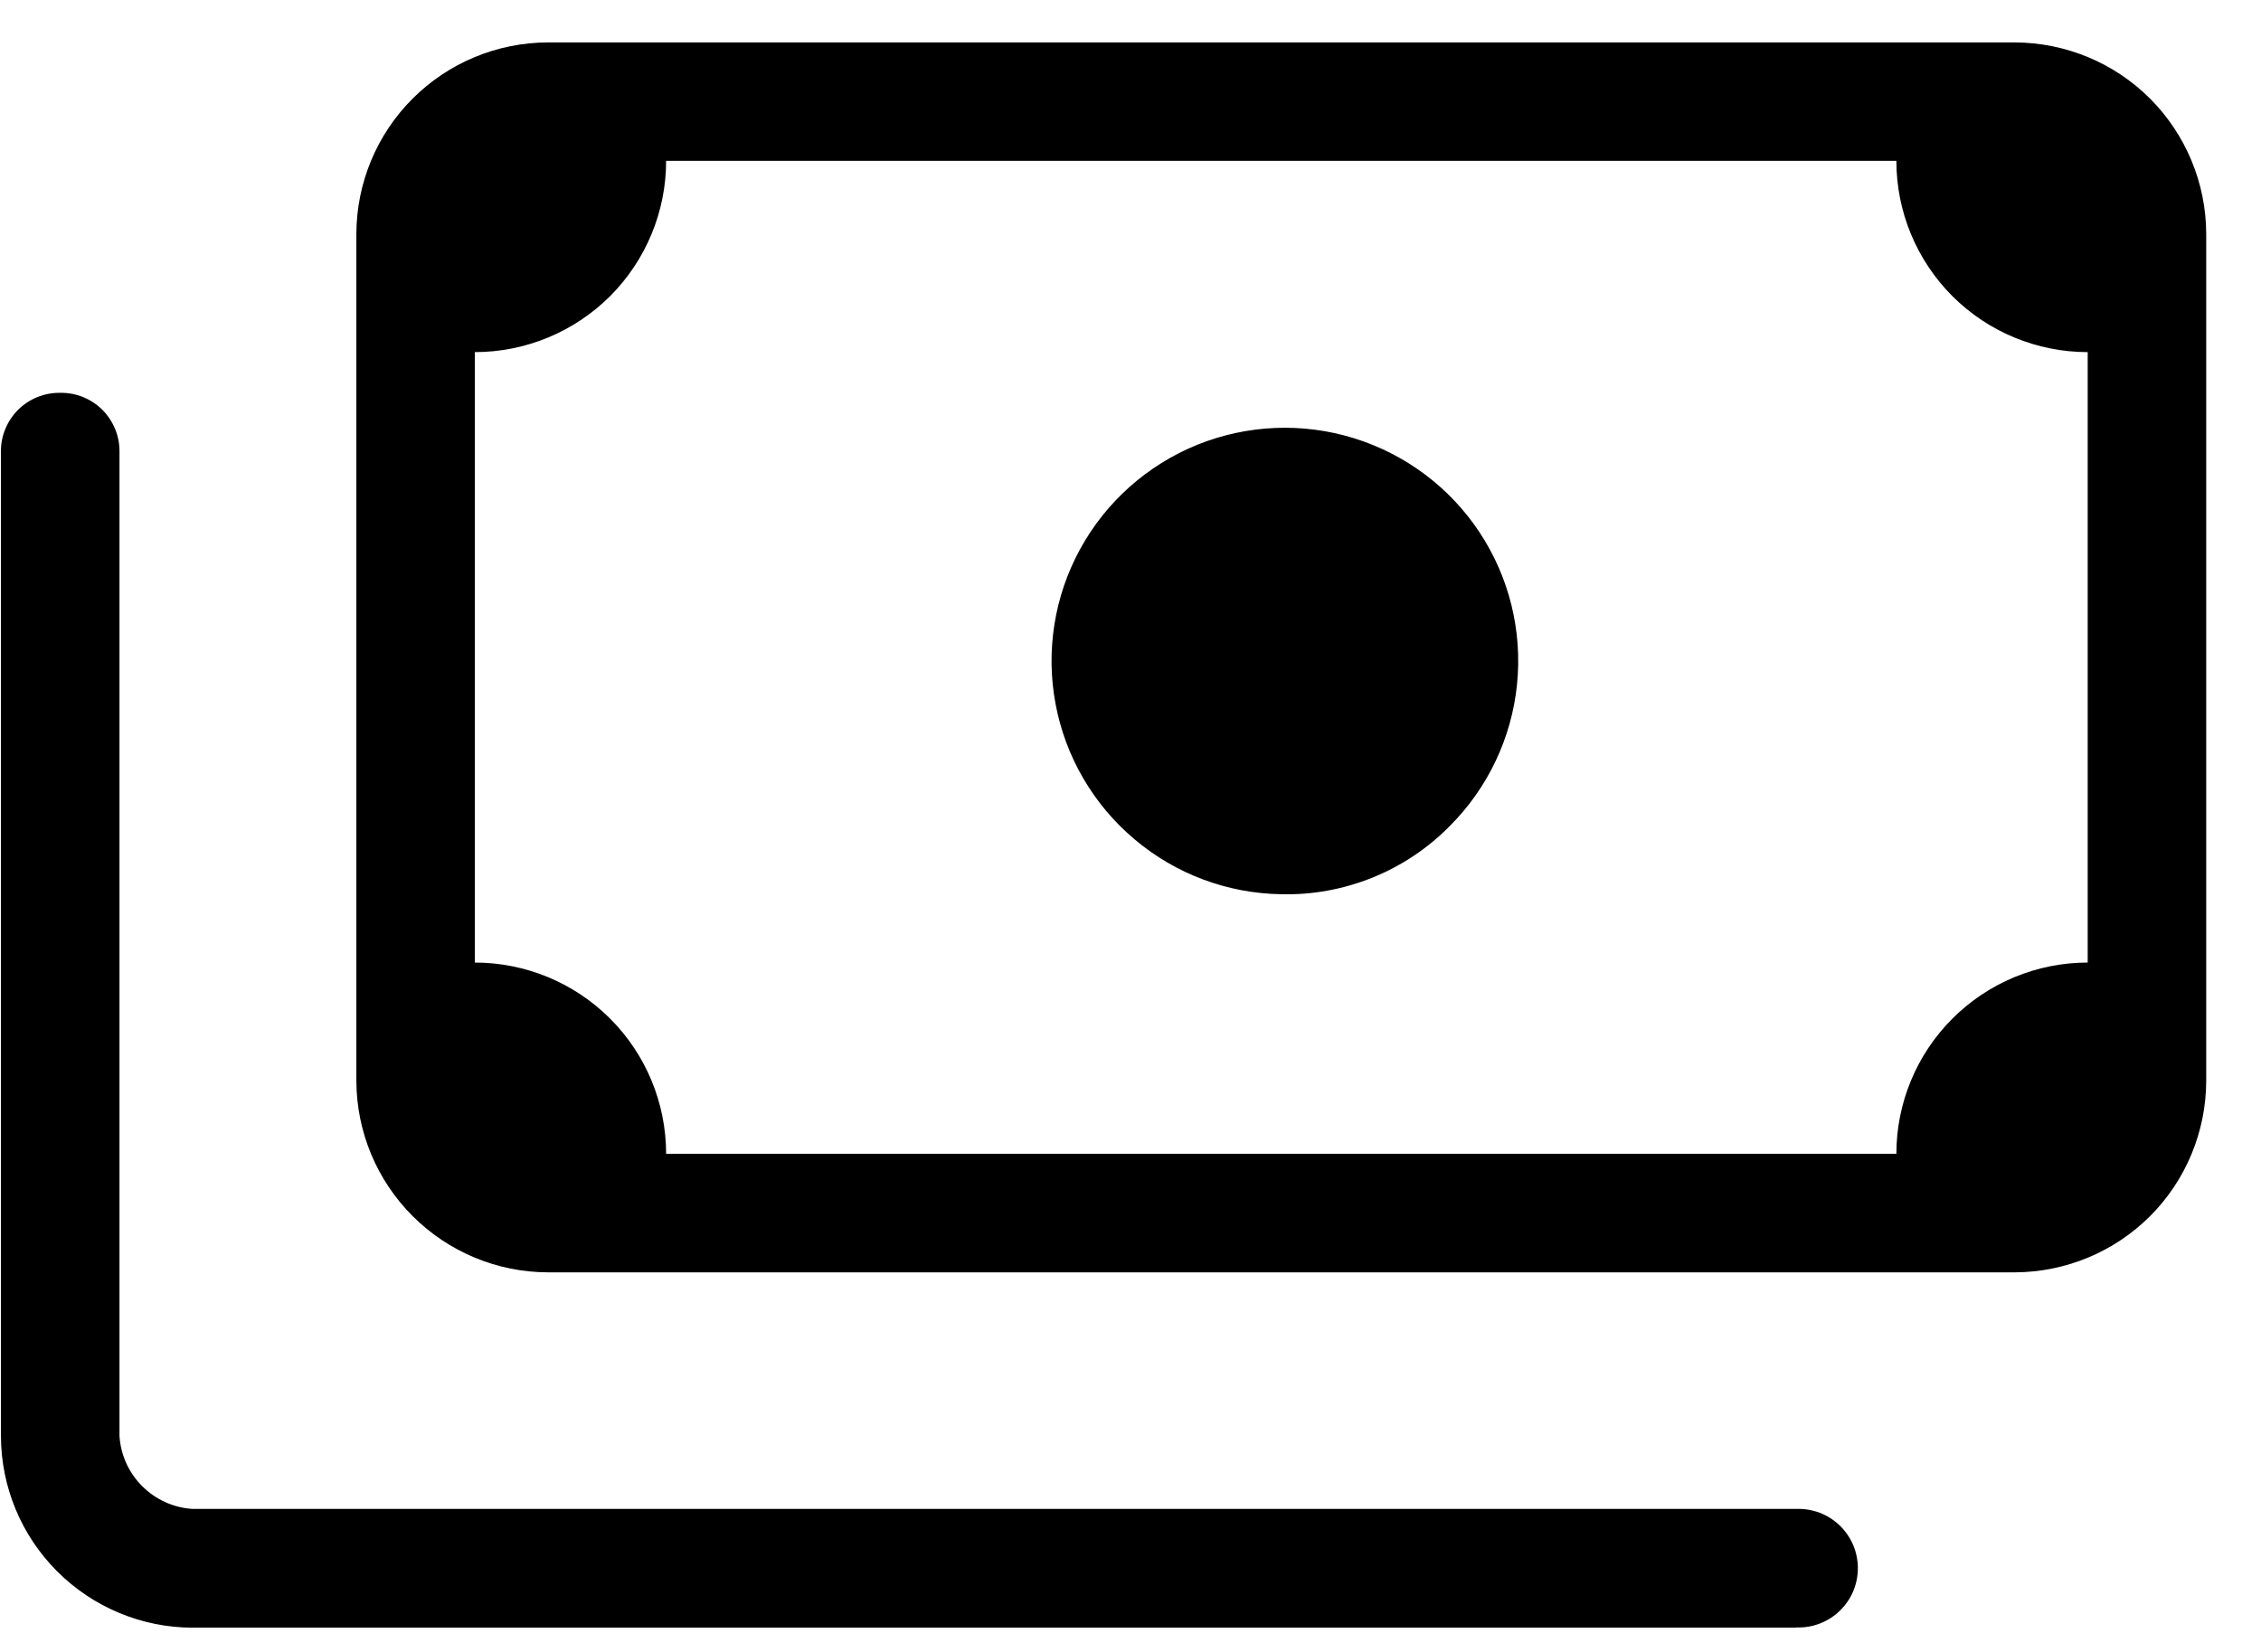 <svg width="26" height="19" viewBox="0 0 26 19" fill="none" xmlns="http://www.w3.org/2000/svg">
<path d="M14.734 10.285C14.115 10.276 13.519 10.053 13.046 9.653C12.572 9.254 12.252 8.704 12.138 8.096C12.024 7.487 12.124 6.858 12.421 6.315C12.718 5.772 13.194 5.349 13.767 5.116C14.341 4.884 14.977 4.857 15.569 5.04C16.16 5.223 16.67 5.604 17.012 6.12C17.354 6.636 17.507 7.254 17.445 7.87C17.383 8.486 17.11 9.062 16.673 9.499C16.421 9.756 16.118 9.958 15.785 10.093C15.451 10.228 15.094 10.294 14.734 10.285ZM6.298 14.634C5.715 14.632 5.157 14.399 4.745 13.987C4.333 13.575 4.1 13.017 4.098 12.434V2.688C4.1 2.105 4.332 1.547 4.744 1.135C5.157 0.722 5.715 0.49 6.298 0.488H23.17C23.753 0.49 24.312 0.722 24.724 1.134C25.136 1.547 25.368 2.105 25.37 2.688V12.434C25.368 13.017 25.136 13.576 24.724 13.988C24.311 14.4 23.753 14.632 23.17 14.634H6.298ZM7.66 13.271H21.807C21.807 12.688 22.039 12.128 22.451 11.716C22.864 11.303 23.424 11.071 24.007 11.071V4.05C23.424 4.05 22.864 3.818 22.451 3.406C22.039 2.993 21.807 2.434 21.807 1.85H7.66C7.66 2.434 7.428 2.993 7.016 3.406C6.603 3.818 6.043 4.05 5.46 4.05V11.071C6.043 11.071 6.603 11.303 7.016 11.716C7.428 12.128 7.66 12.688 7.66 13.271ZM20.655 18.721H2.211C1.628 18.719 1.07 18.486 0.658 18.074C0.246 17.662 0.013 17.104 0.011 16.521V5.199C0.009 5.109 0.026 5.02 0.06 4.937C0.094 4.853 0.144 4.778 0.207 4.714C0.271 4.651 0.347 4.6 0.43 4.567C0.514 4.533 0.603 4.517 0.693 4.518C0.783 4.517 0.872 4.533 0.955 4.567C1.039 4.601 1.114 4.651 1.178 4.714C1.241 4.778 1.291 4.854 1.325 4.937C1.359 5.02 1.375 5.109 1.374 5.199V16.517C1.388 16.735 1.481 16.94 1.636 17.094C1.79 17.248 1.994 17.341 2.212 17.355H20.656C20.748 17.352 20.839 17.367 20.925 17.399C21.011 17.432 21.089 17.482 21.155 17.545C21.221 17.609 21.274 17.685 21.31 17.77C21.346 17.854 21.364 17.945 21.364 18.037C21.364 18.128 21.346 18.219 21.31 18.304C21.274 18.388 21.221 18.465 21.155 18.528C21.089 18.592 21.011 18.641 20.925 18.674C20.839 18.707 20.748 18.722 20.656 18.718L20.655 18.721ZM6.298 13.271H5.46V1.849H6.298C6.077 1.852 5.865 1.941 5.709 2.098C5.552 2.254 5.463 2.466 5.46 2.687V12.433C5.462 12.655 5.551 12.867 5.708 13.023C5.865 13.18 6.076 13.269 6.298 13.271Z" fill="black"/>
</svg>
